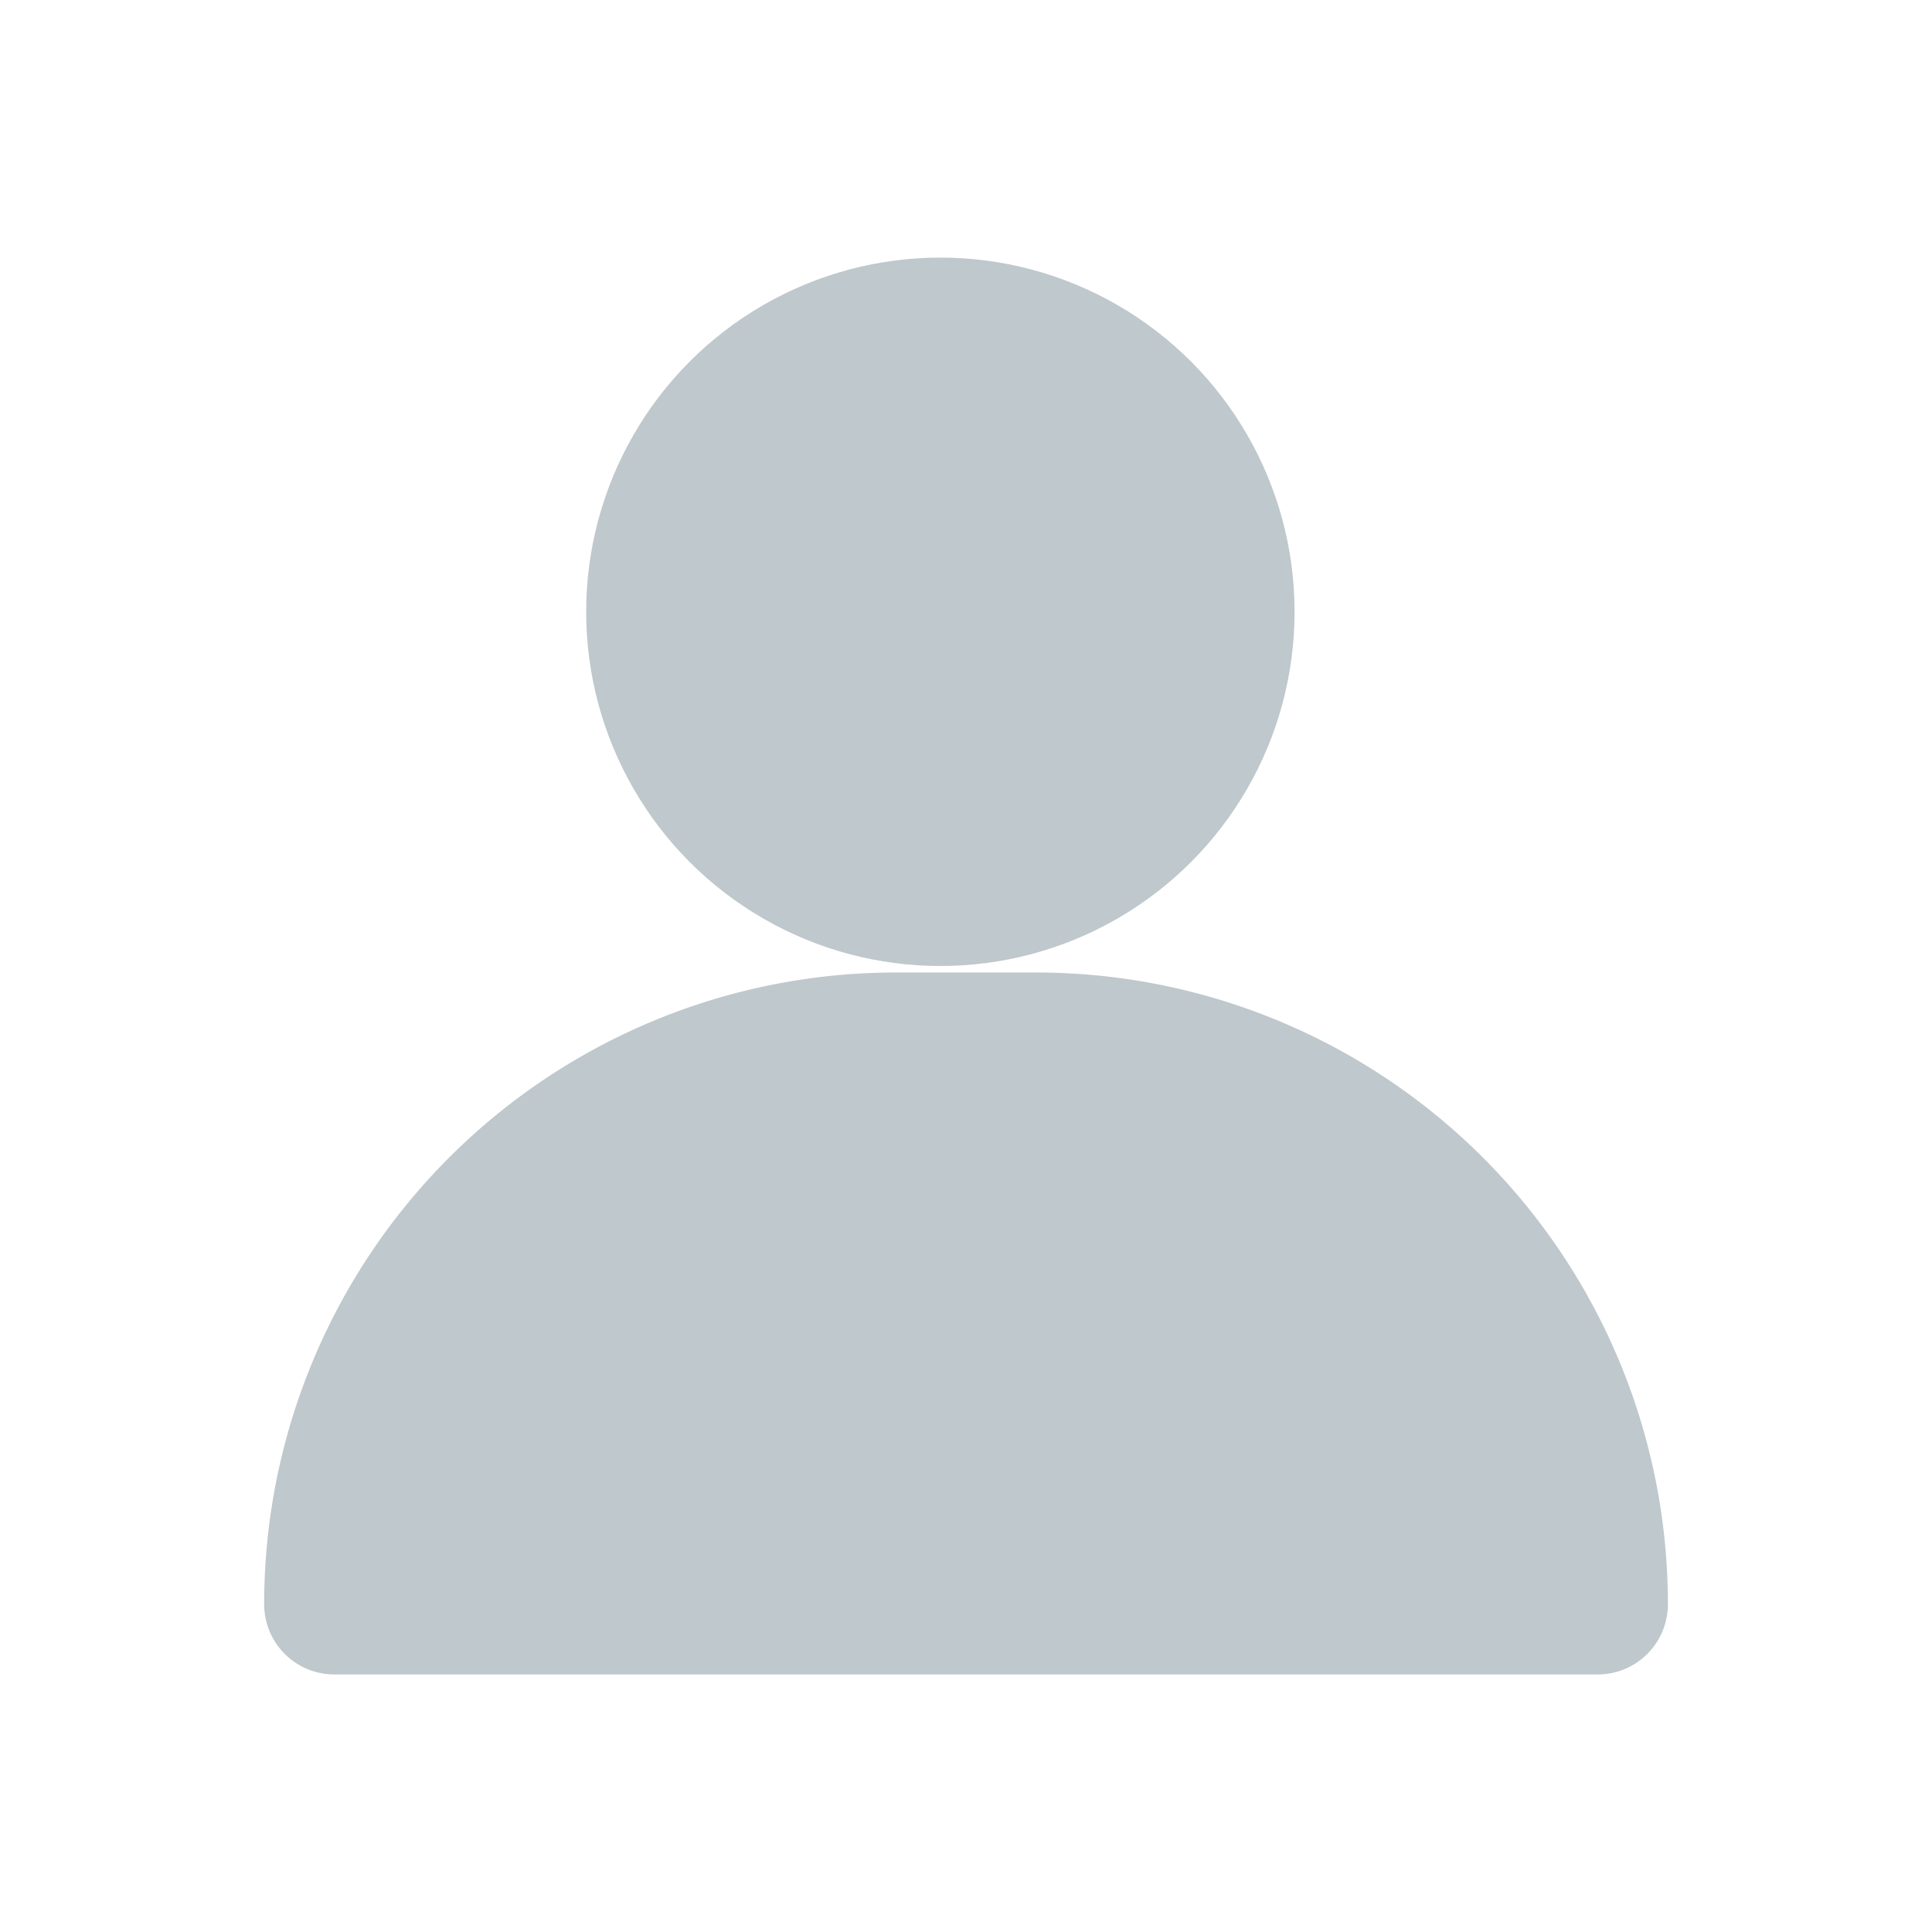 <svg xmlns="http://www.w3.org/2000/svg" xmlns:xlink="http://www.w3.org/1999/xlink" width="30" height="30" viewBox="0 0 30 30">
  <defs>
    <clipPath id="clip-path">
      <rect id="長方形_2835" data-name="長方形 2835" width="30" height="30" transform="translate(3037 369)" fill="#e2d9d9"/>
    </clipPath>
  </defs>
  <g id="マスクグループ_66" data-name="マスクグループ 66" transform="translate(-3037 -369)" clip-path="url(#clip-path)">
    <g id="Layer_26" data-name="Layer 26" transform="translate(3039.102 371.203)">
      <circle id="楕円形_171" data-name="楕円形 171" cx="5.5" cy="5.5" r="5.5" transform="translate(7 1.797)" fill="#bfc8cc"/>
      <path id="パス_6428" data-name="パス 6428" d="M13.988,12h-2.18A9.808,9.808,0,0,0,2,21.808,1.09,1.09,0,0,0,3.09,22.9H22.707a1.09,1.09,0,0,0,1.09-1.09A9.808,9.808,0,0,0,13.988,12Z" transform="translate(0 0.898)" fill="#bfc8cc"/>
    </g>
  </g>
</svg>
